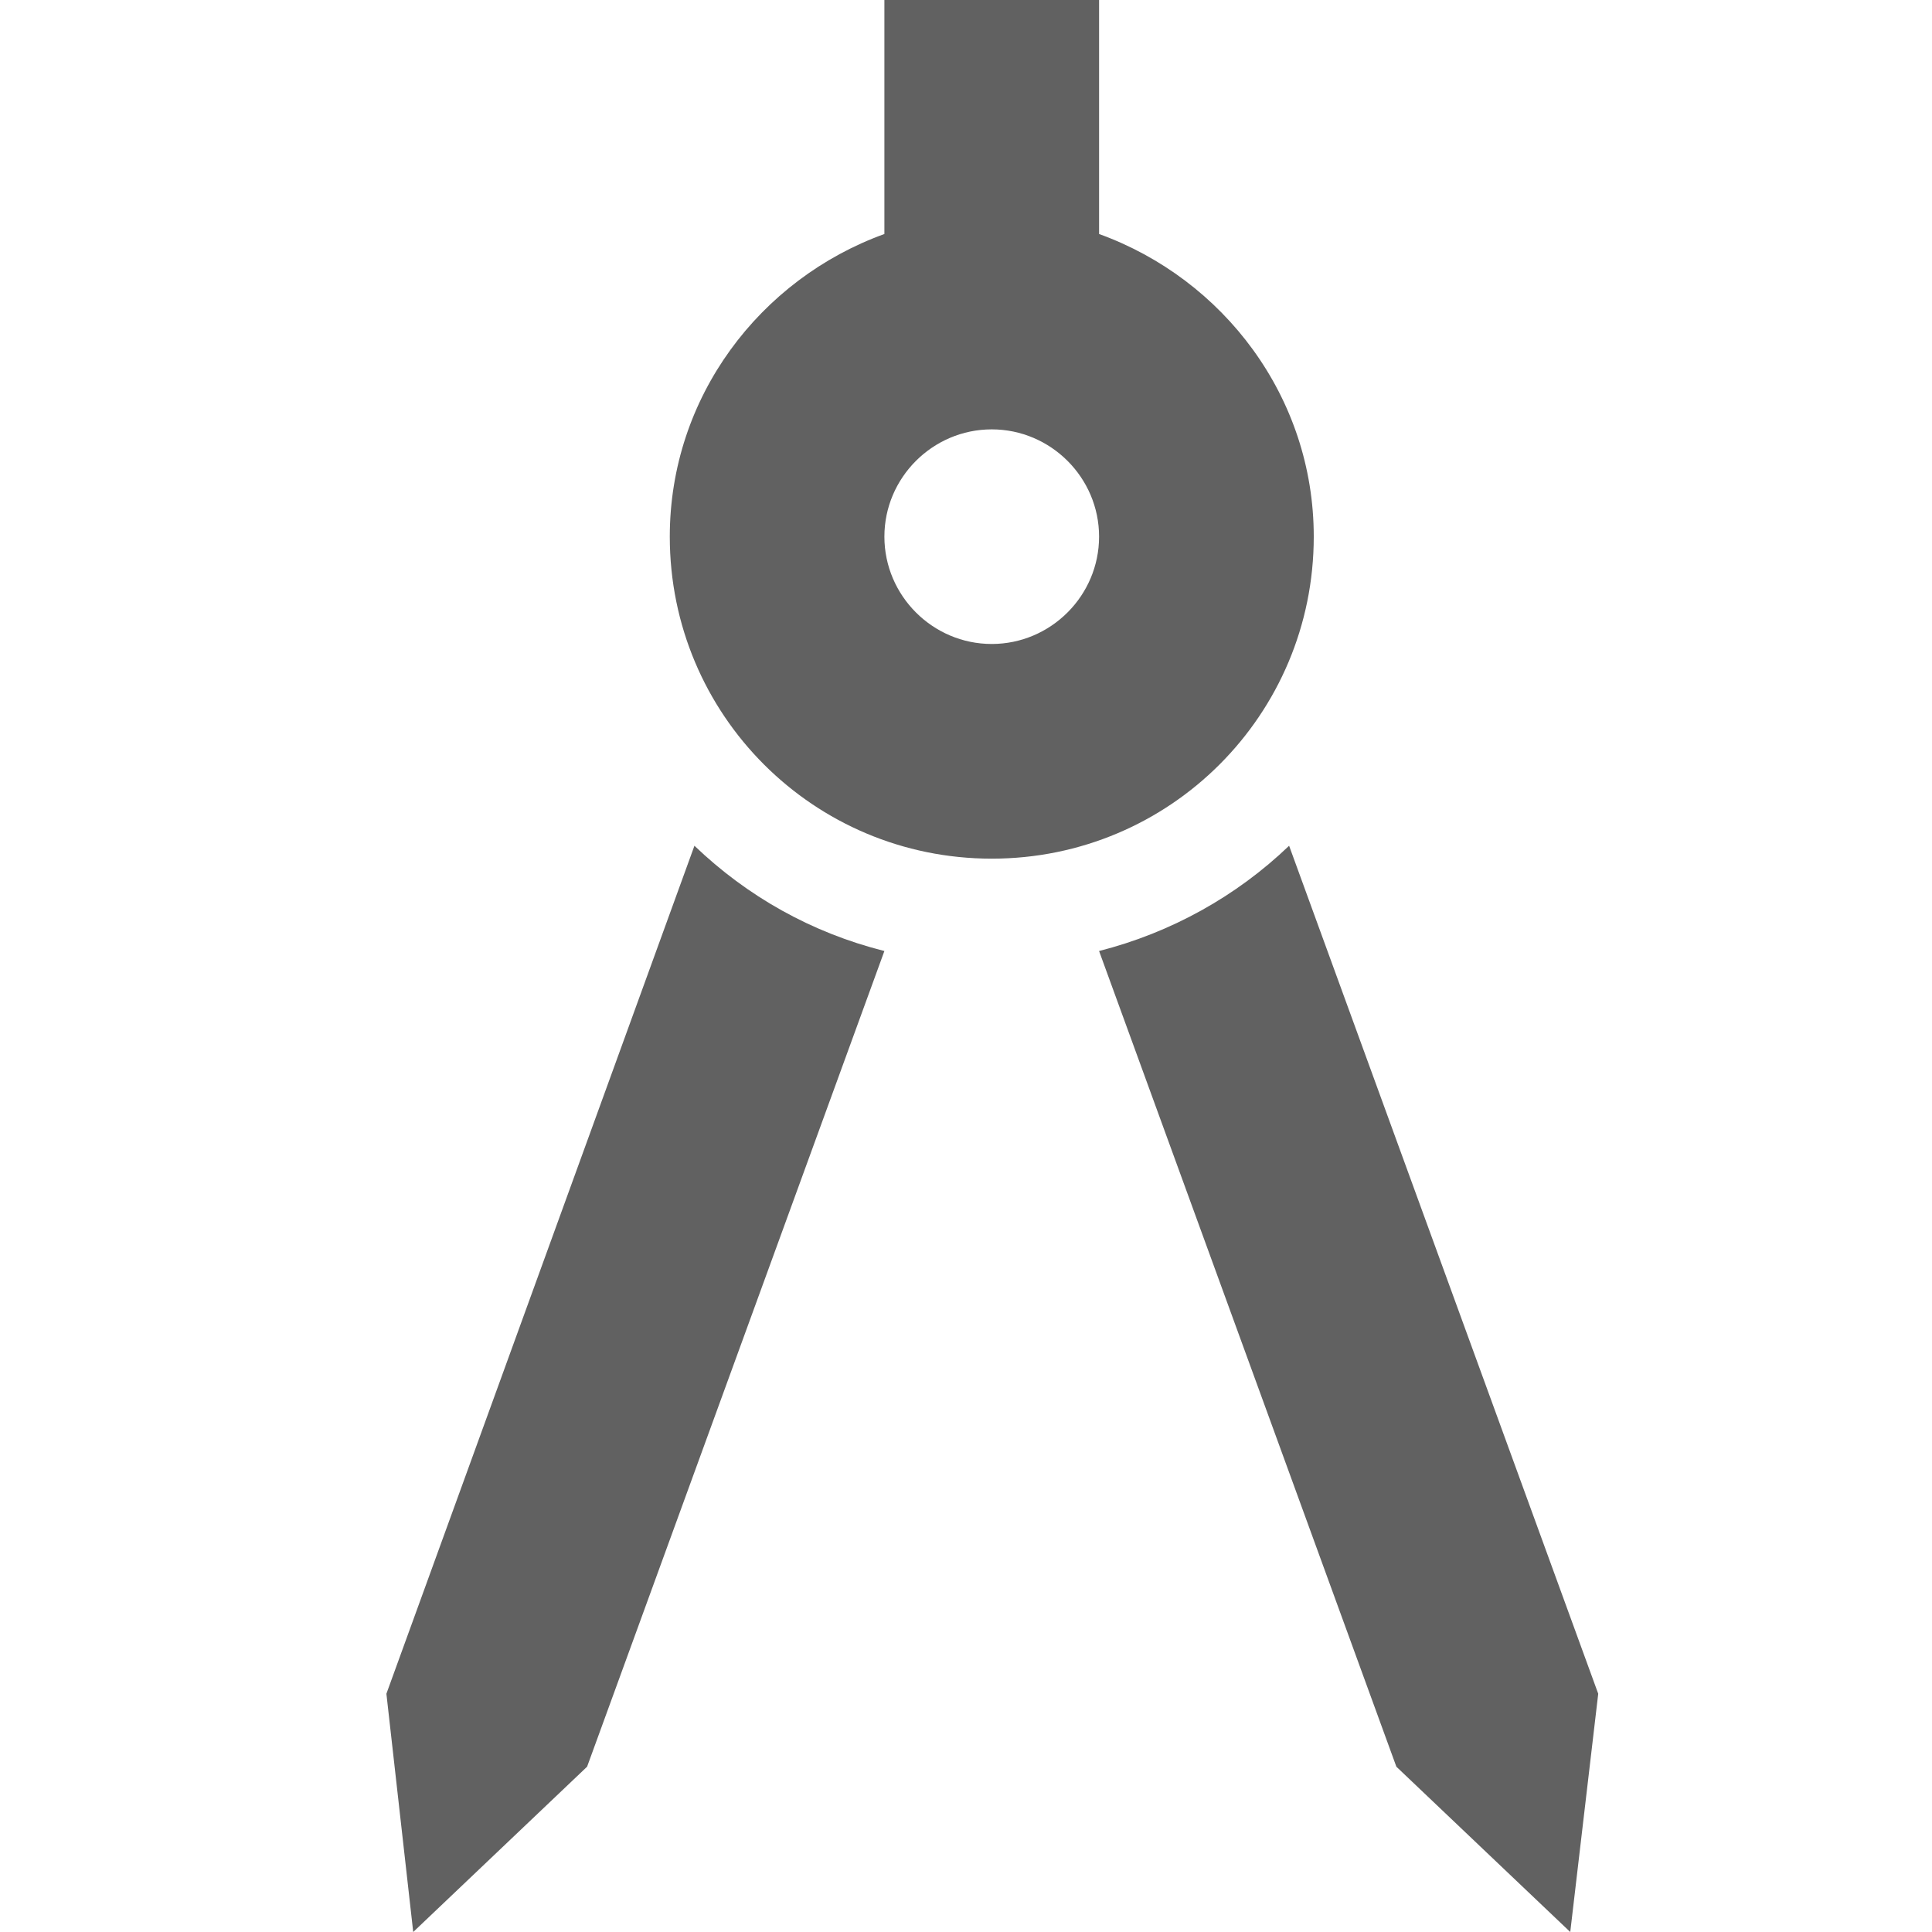 <svg width="25" height="25" viewBox="0 0 25 25" fill="none" xmlns="http://www.w3.org/2000/svg">
<path d="M5 21.917L5.347 25L7.597 22.861L11.444 12.306C10.5 12.069 9.667 11.597 8.986 10.944L5 21.917ZM16.681 10.944C16 11.597 15.153 12.069 14.222 12.306L18.069 22.861L20.319 25L20.681 21.917L16.681 10.944V10.944ZM17 6.944C17 5.139 15.833 3.611 14.222 3.028V0H11.444V3.028C9.833 3.611 8.667 5.139 8.667 6.944C8.667 9.25 10.528 11.111 12.833 11.111C15.139 11.111 17 9.25 17 6.944ZM12.833 8.333C12.069 8.333 11.444 7.708 11.444 6.944C11.444 6.181 12.069 5.556 12.833 5.556C13.597 5.556 14.222 6.181 14.222 6.944C14.222 7.708 13.597 8.333 12.833 8.333Z" fill="#616161"/>
</svg>
